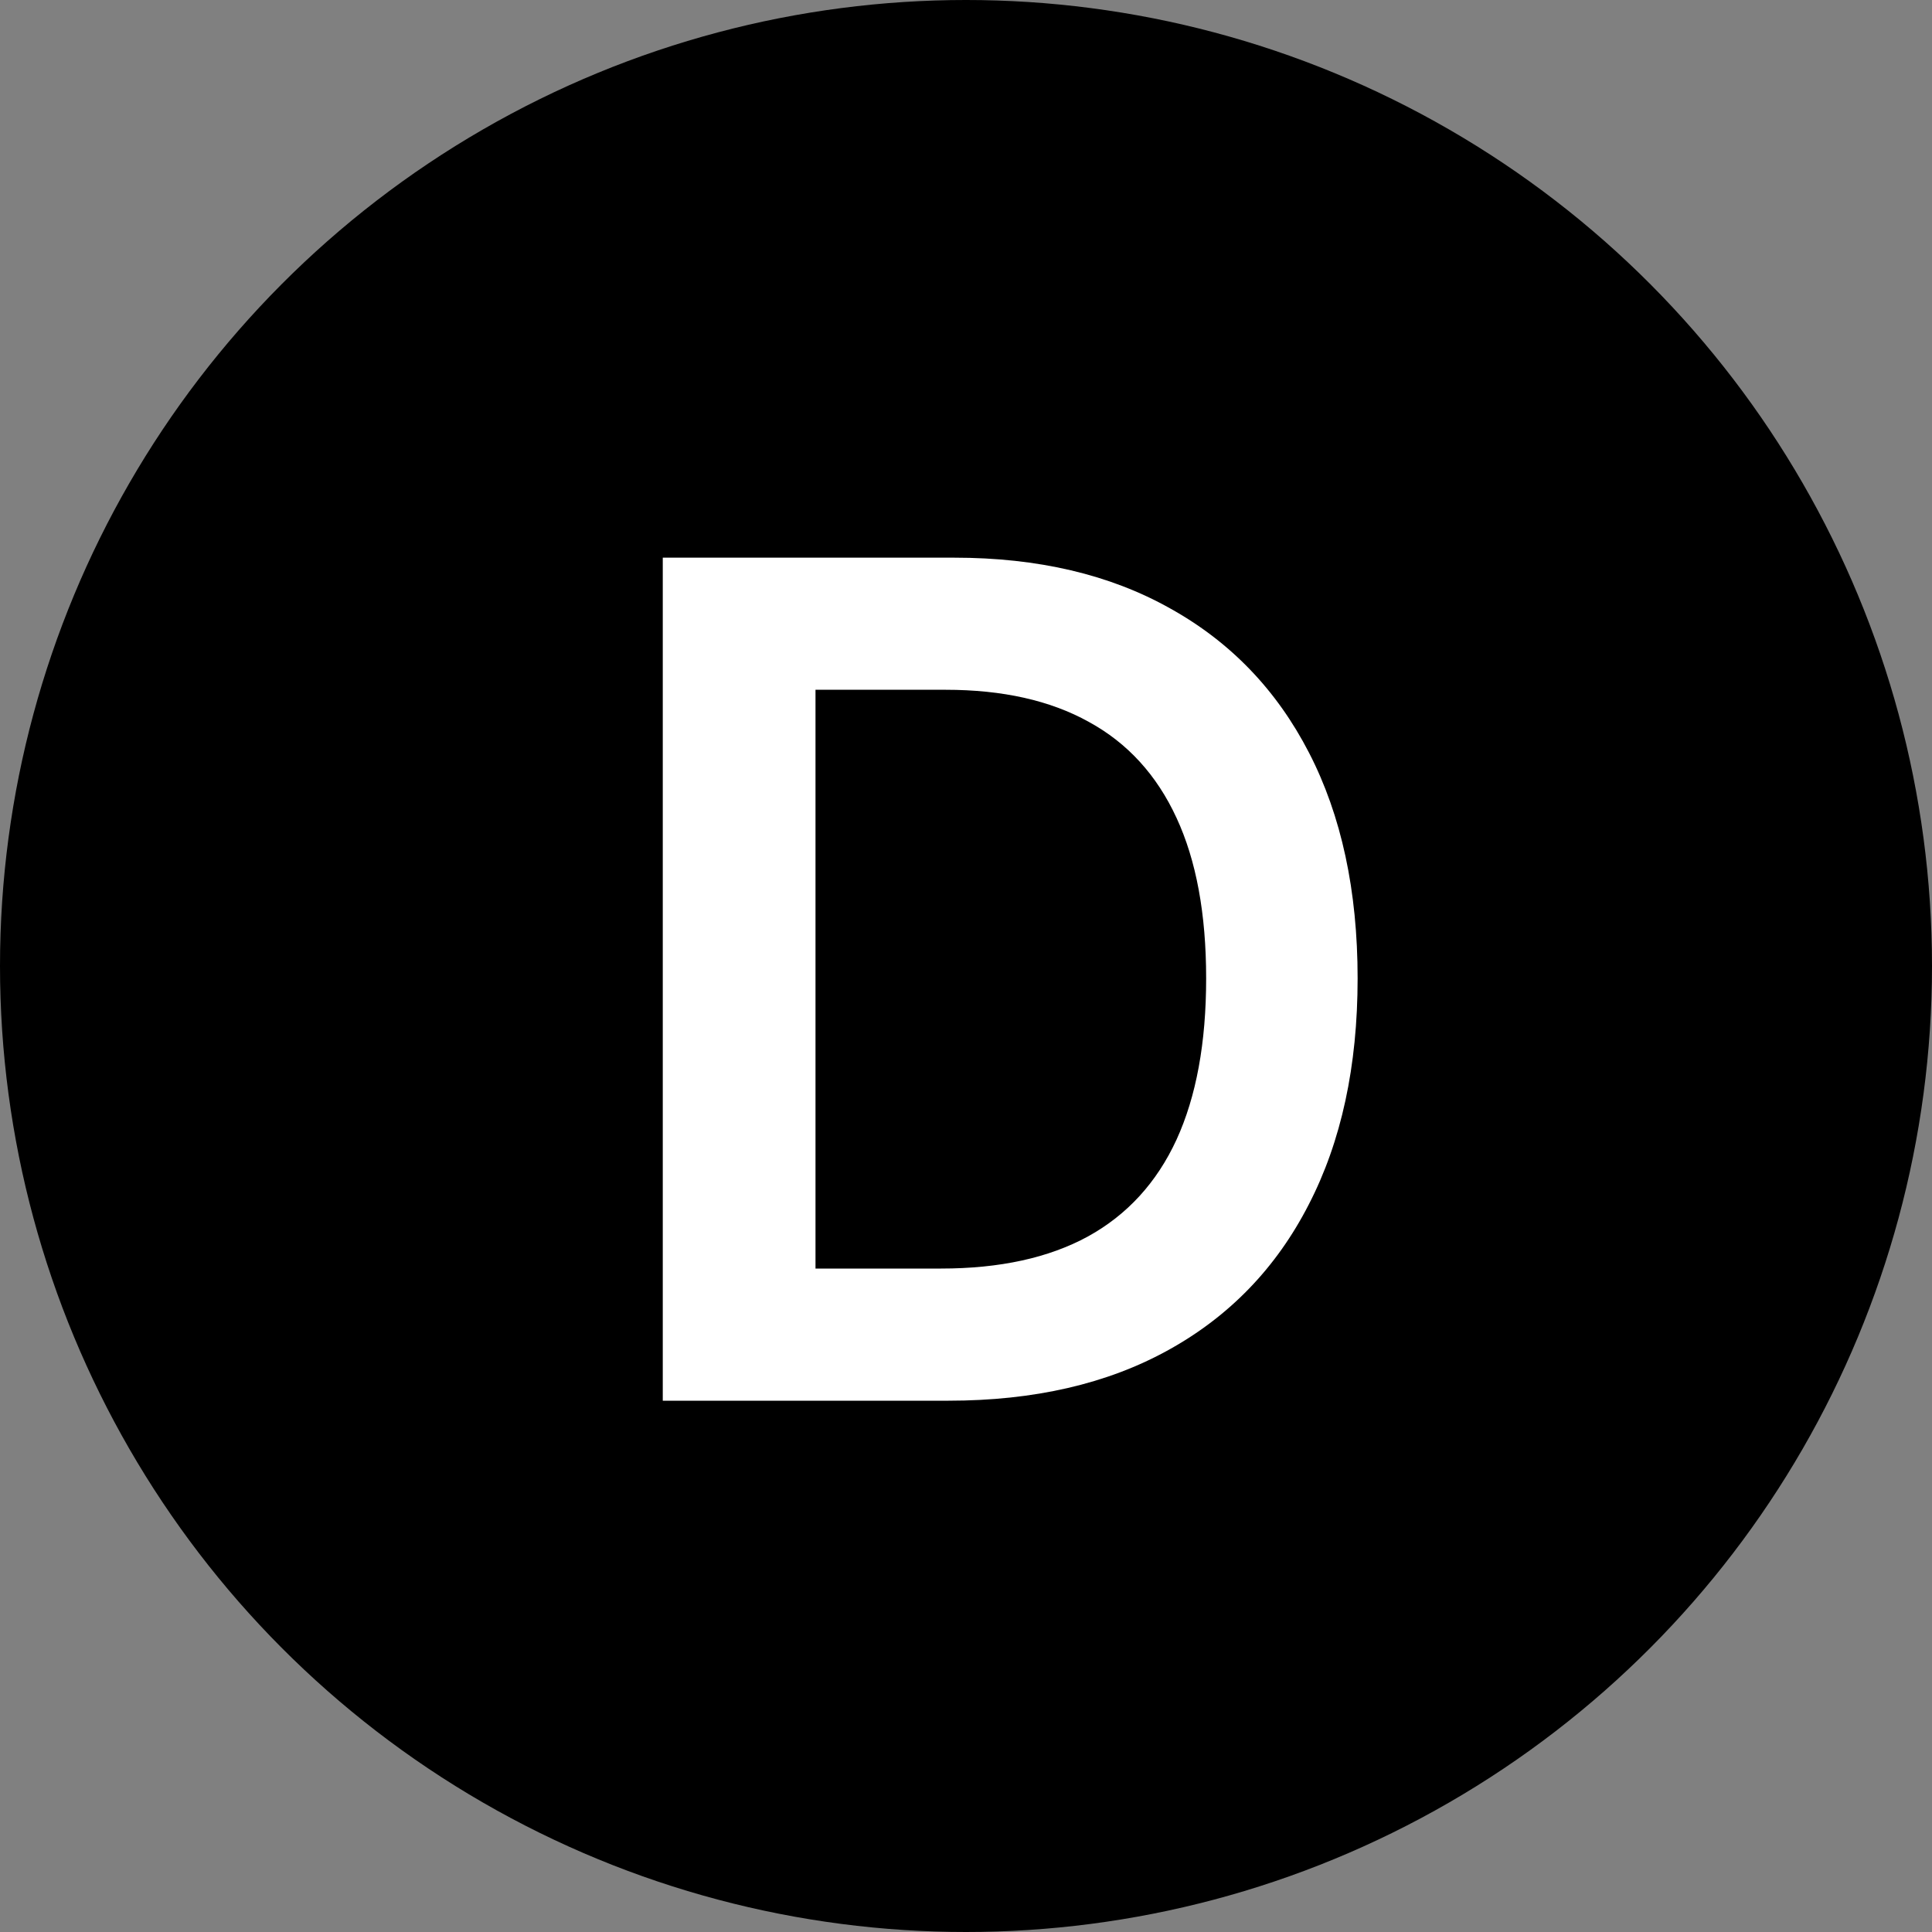 <svg width="40" height="40" viewBox="0 0 40 40" fill="none" xmlns="http://www.w3.org/2000/svg">
<rect x="0" y="0" width="40" height="40" fill="#808080" stroke="none"/>
<circle cx="20" cy="20" r="20" fill="black"/>
<path d="M19.636 29H13.722V11.546H19.756C21.489 11.546 22.977 11.895 24.222 12.594C25.472 13.287 26.432 14.284 27.102 15.585C27.773 16.886 28.108 18.443 28.108 20.256C28.108 22.074 27.77 23.636 27.094 24.943C26.423 26.25 25.454 27.253 24.188 27.952C22.926 28.651 21.409 29 19.636 29ZM16.884 26.264H19.483C20.699 26.264 21.713 26.043 22.526 25.599C23.338 25.151 23.949 24.483 24.358 23.597C24.767 22.704 24.972 21.591 24.972 20.256C24.972 18.921 24.767 17.812 24.358 16.932C23.949 16.046 23.344 15.383 22.543 14.946C21.747 14.503 20.759 14.281 19.577 14.281H16.884V26.264Z" fill="white"/>
</svg>
